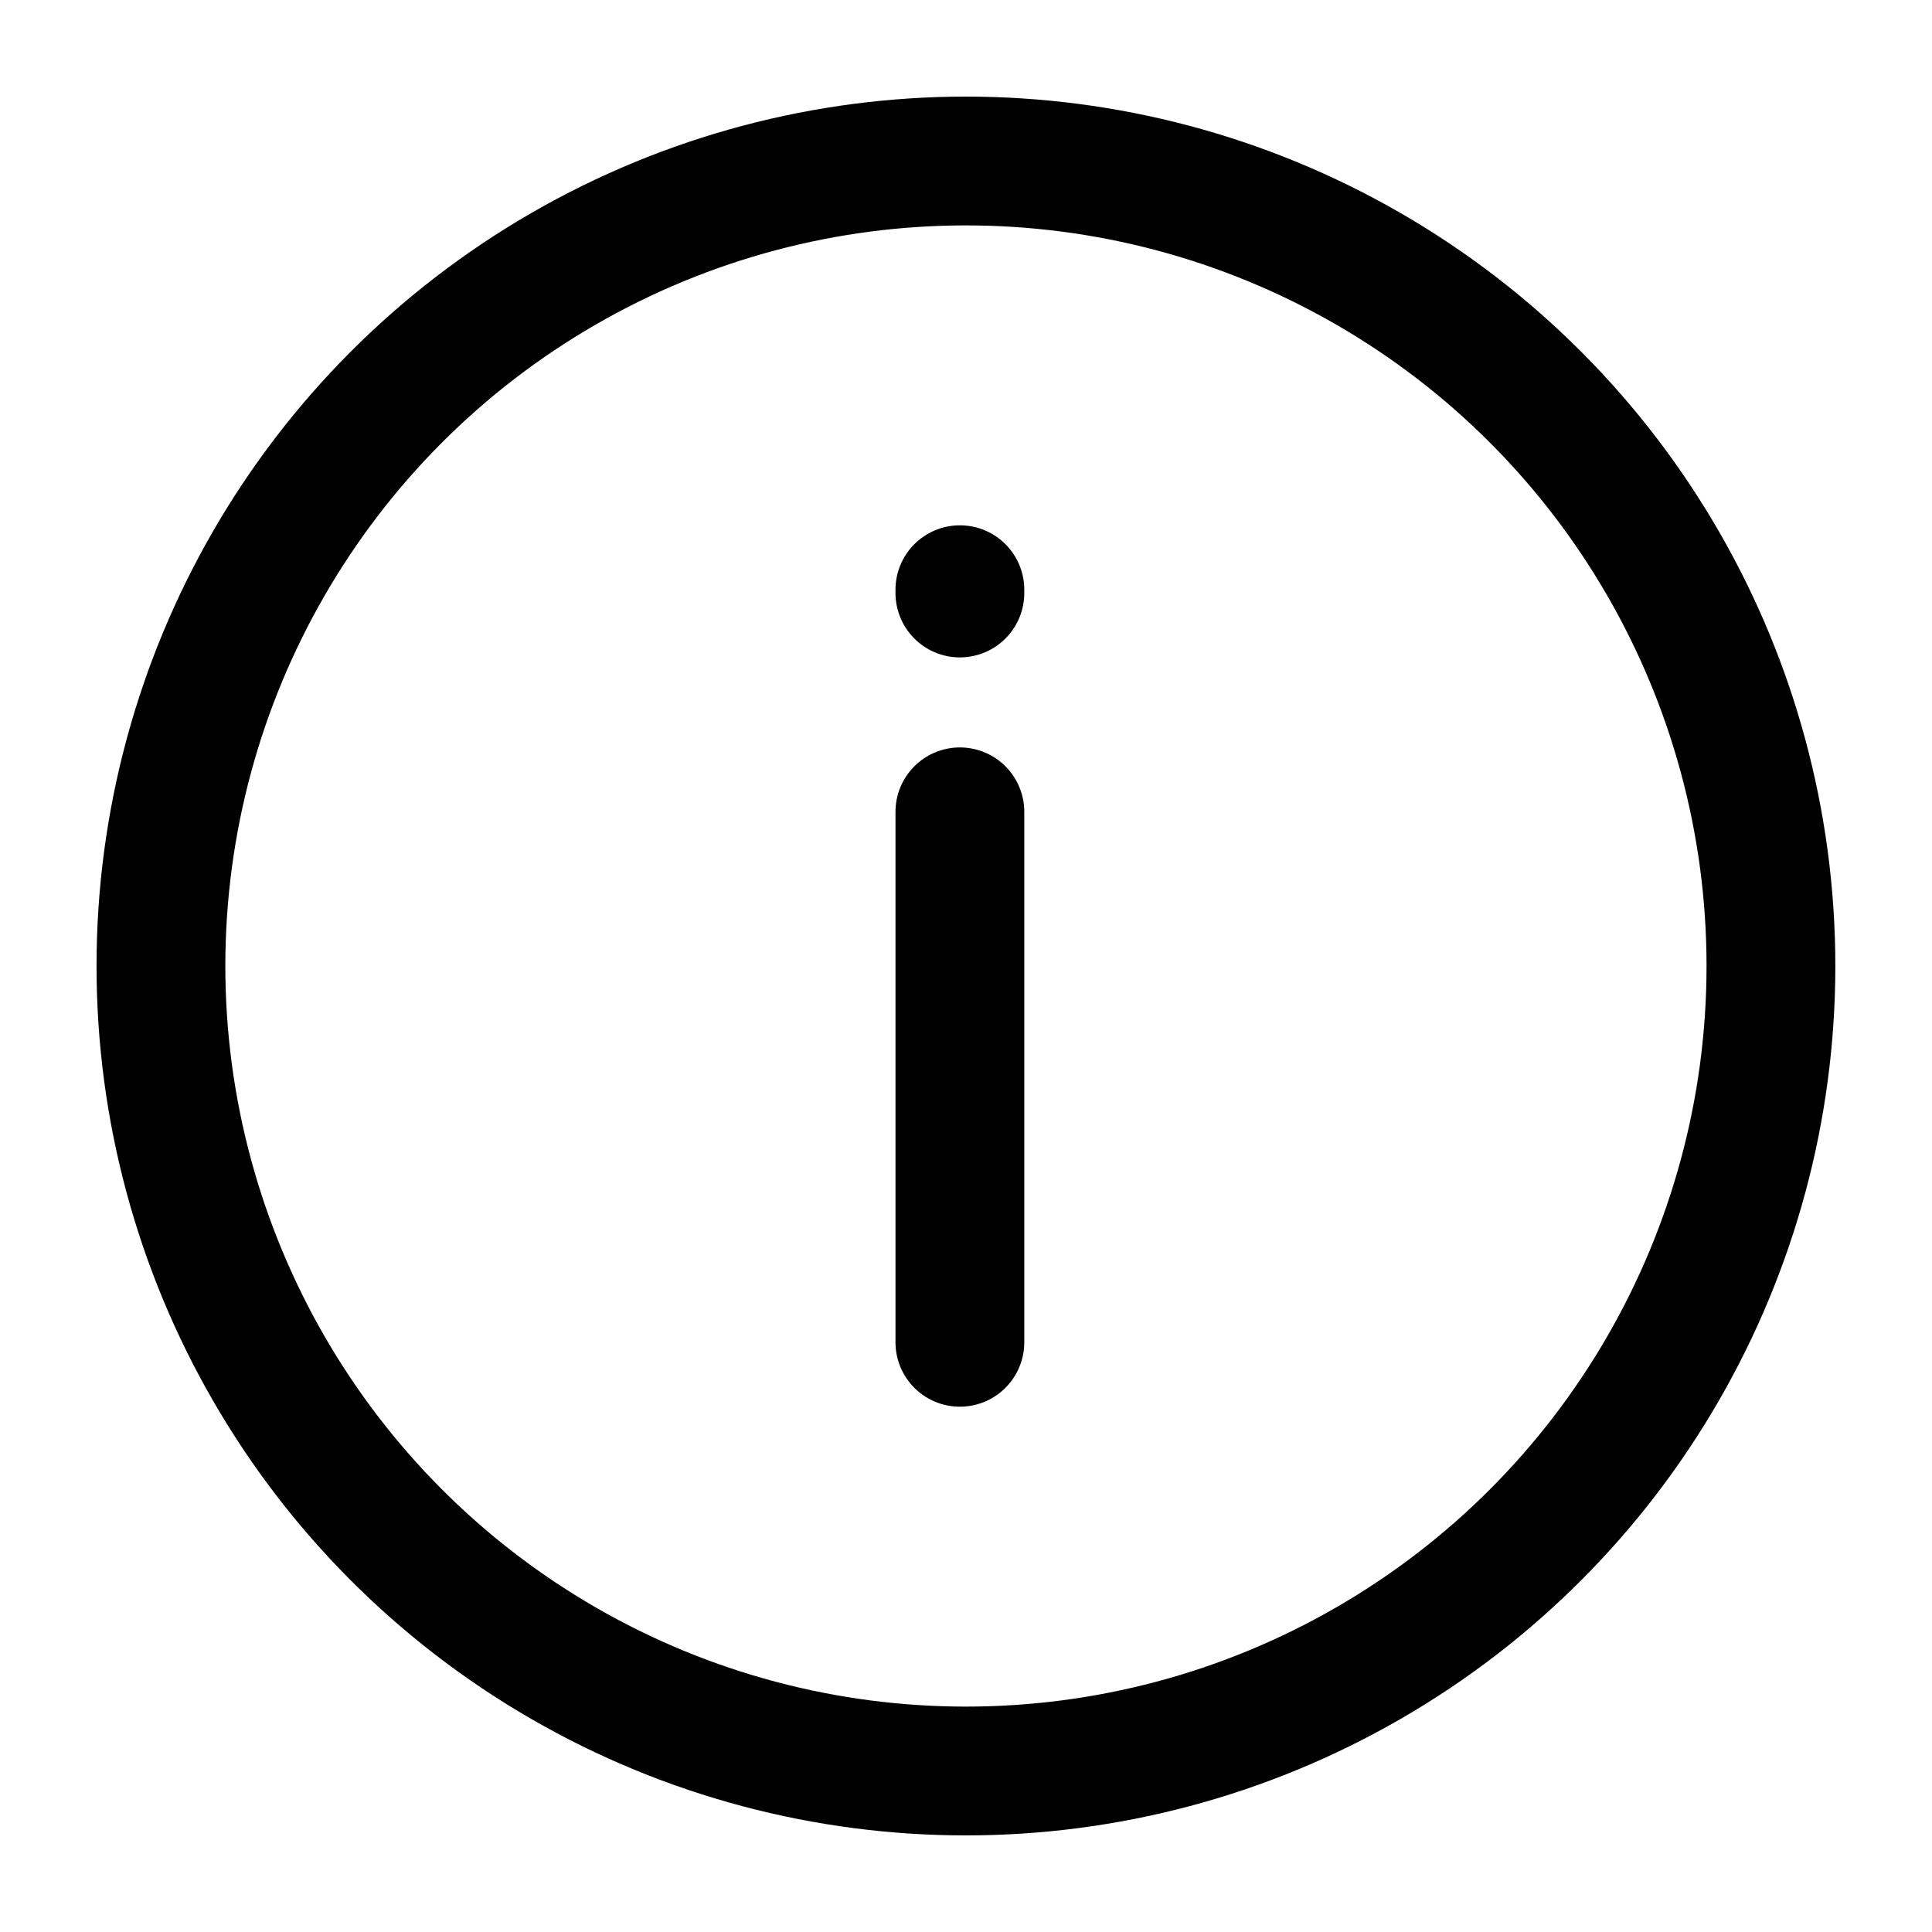 <?xml version="1.0" encoding="utf-8"?>
<!-- Generator: Adobe Illustrator 16.0.0, SVG Export Plug-In . SVG Version: 6.00 Build 0)  -->
<!DOCTYPE svg PUBLIC "-//W3C//DTD SVG 1.1//EN" "http://www.w3.org/Graphics/SVG/1.1/DTD/svg11.dtd">
<svg version="1.1" id="Layer_1" xmlns="http://www.w3.org/2000/svg" xmlns:xlink="http://www.w3.org/1999/xlink" x="0px" y="0px"
	 width="30px" height="30px" viewBox="0 0 30 30" enable-background="new 0 0 30 30" xml:space="preserve">
<line fill="none" stroke="#000100" stroke-width="2" stroke-linecap="round" stroke-linejoin="round" stroke-miterlimit="10" x1="14.905" y1="20.843" x2="14.905" y2="12.606"/>
<line fill="none" stroke="#000100" stroke-width="2" stroke-linecap="round" stroke-linejoin="round" stroke-miterlimit="10" x1="14.905" y1="9.157" x2="14.905" y2="9.208"/>
<circle fill="none" stroke="#000100" stroke-width="2" stroke-linecap="round" stroke-linejoin="round" stroke-miterlimit="10" cx="14.999" cy="15" r="12.5"/>
</svg>
